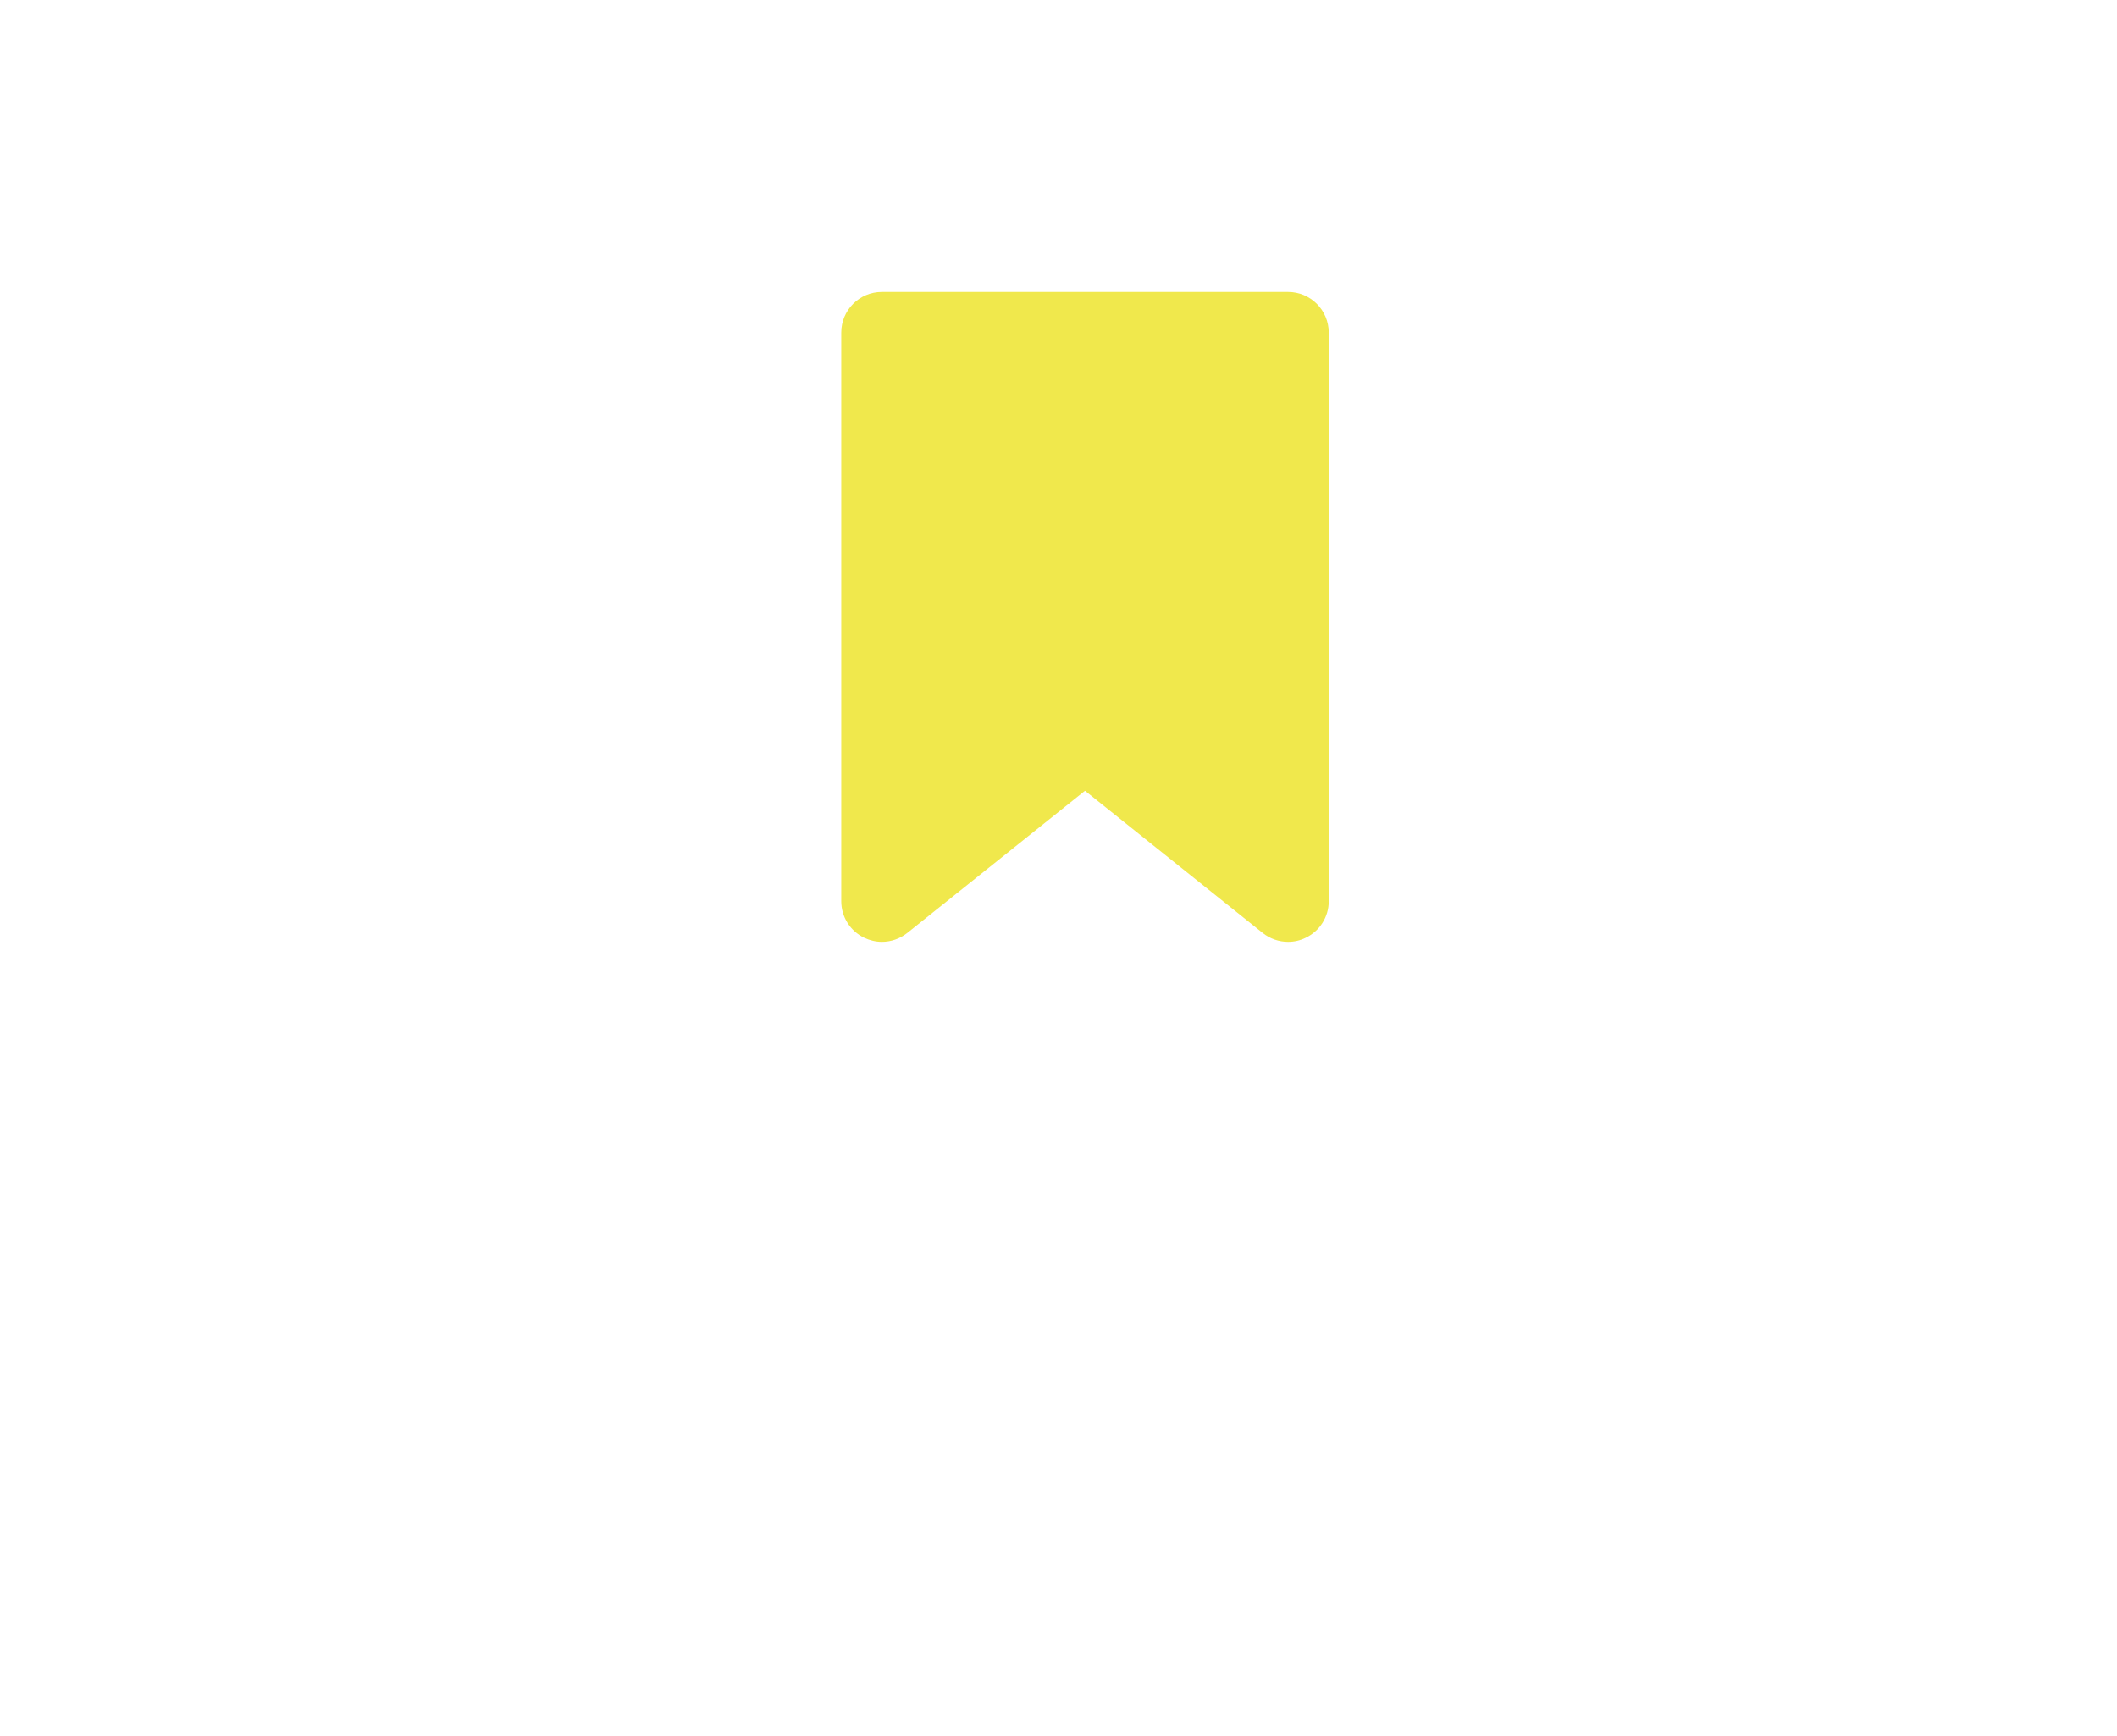 <?xml version="1.0" encoding="utf-8"?>
<!-- Generator: Adobe Illustrator 15.1.0, SVG Export Plug-In . SVG Version: 6.00 Build 0)  -->
<!DOCTYPE svg PUBLIC "-//W3C//DTD SVG 1.1//EN" "http://www.w3.org/Graphics/SVG/1.1/DTD/svg11.dtd">
<svg version="1.1" id="Layer_1" xmlns="http://www.w3.org/2000/svg" xmlns:xlink="http://www.w3.org/1999/xlink" x="0px" y="0px"
	 width="50px" height="41px" viewBox="0 0 50 41" enable-background="new 0 0 50 41" xml:space="preserve">
<path fill="#F0E84C" d="M30.422,6.895h-9.594c-0.53,0-0.959,0.43-0.959,0.959v13.431c0,0.369,0.211,0.704,0.544,0.863
	c0.131,0.062,0.274,0.096,0.415,0.096c0.214,0,0.425-0.071,0.6-0.21l4.197-3.358l4.198,3.358c0.174,0.139,0.386,0.21,0.6,0.21
	c0.142,0,0.283-0.031,0.415-0.096c0.333-0.159,0.545-0.494,0.545-0.863V7.854C31.382,7.324,30.952,6.895,30.422,6.895z"/>
</svg>
